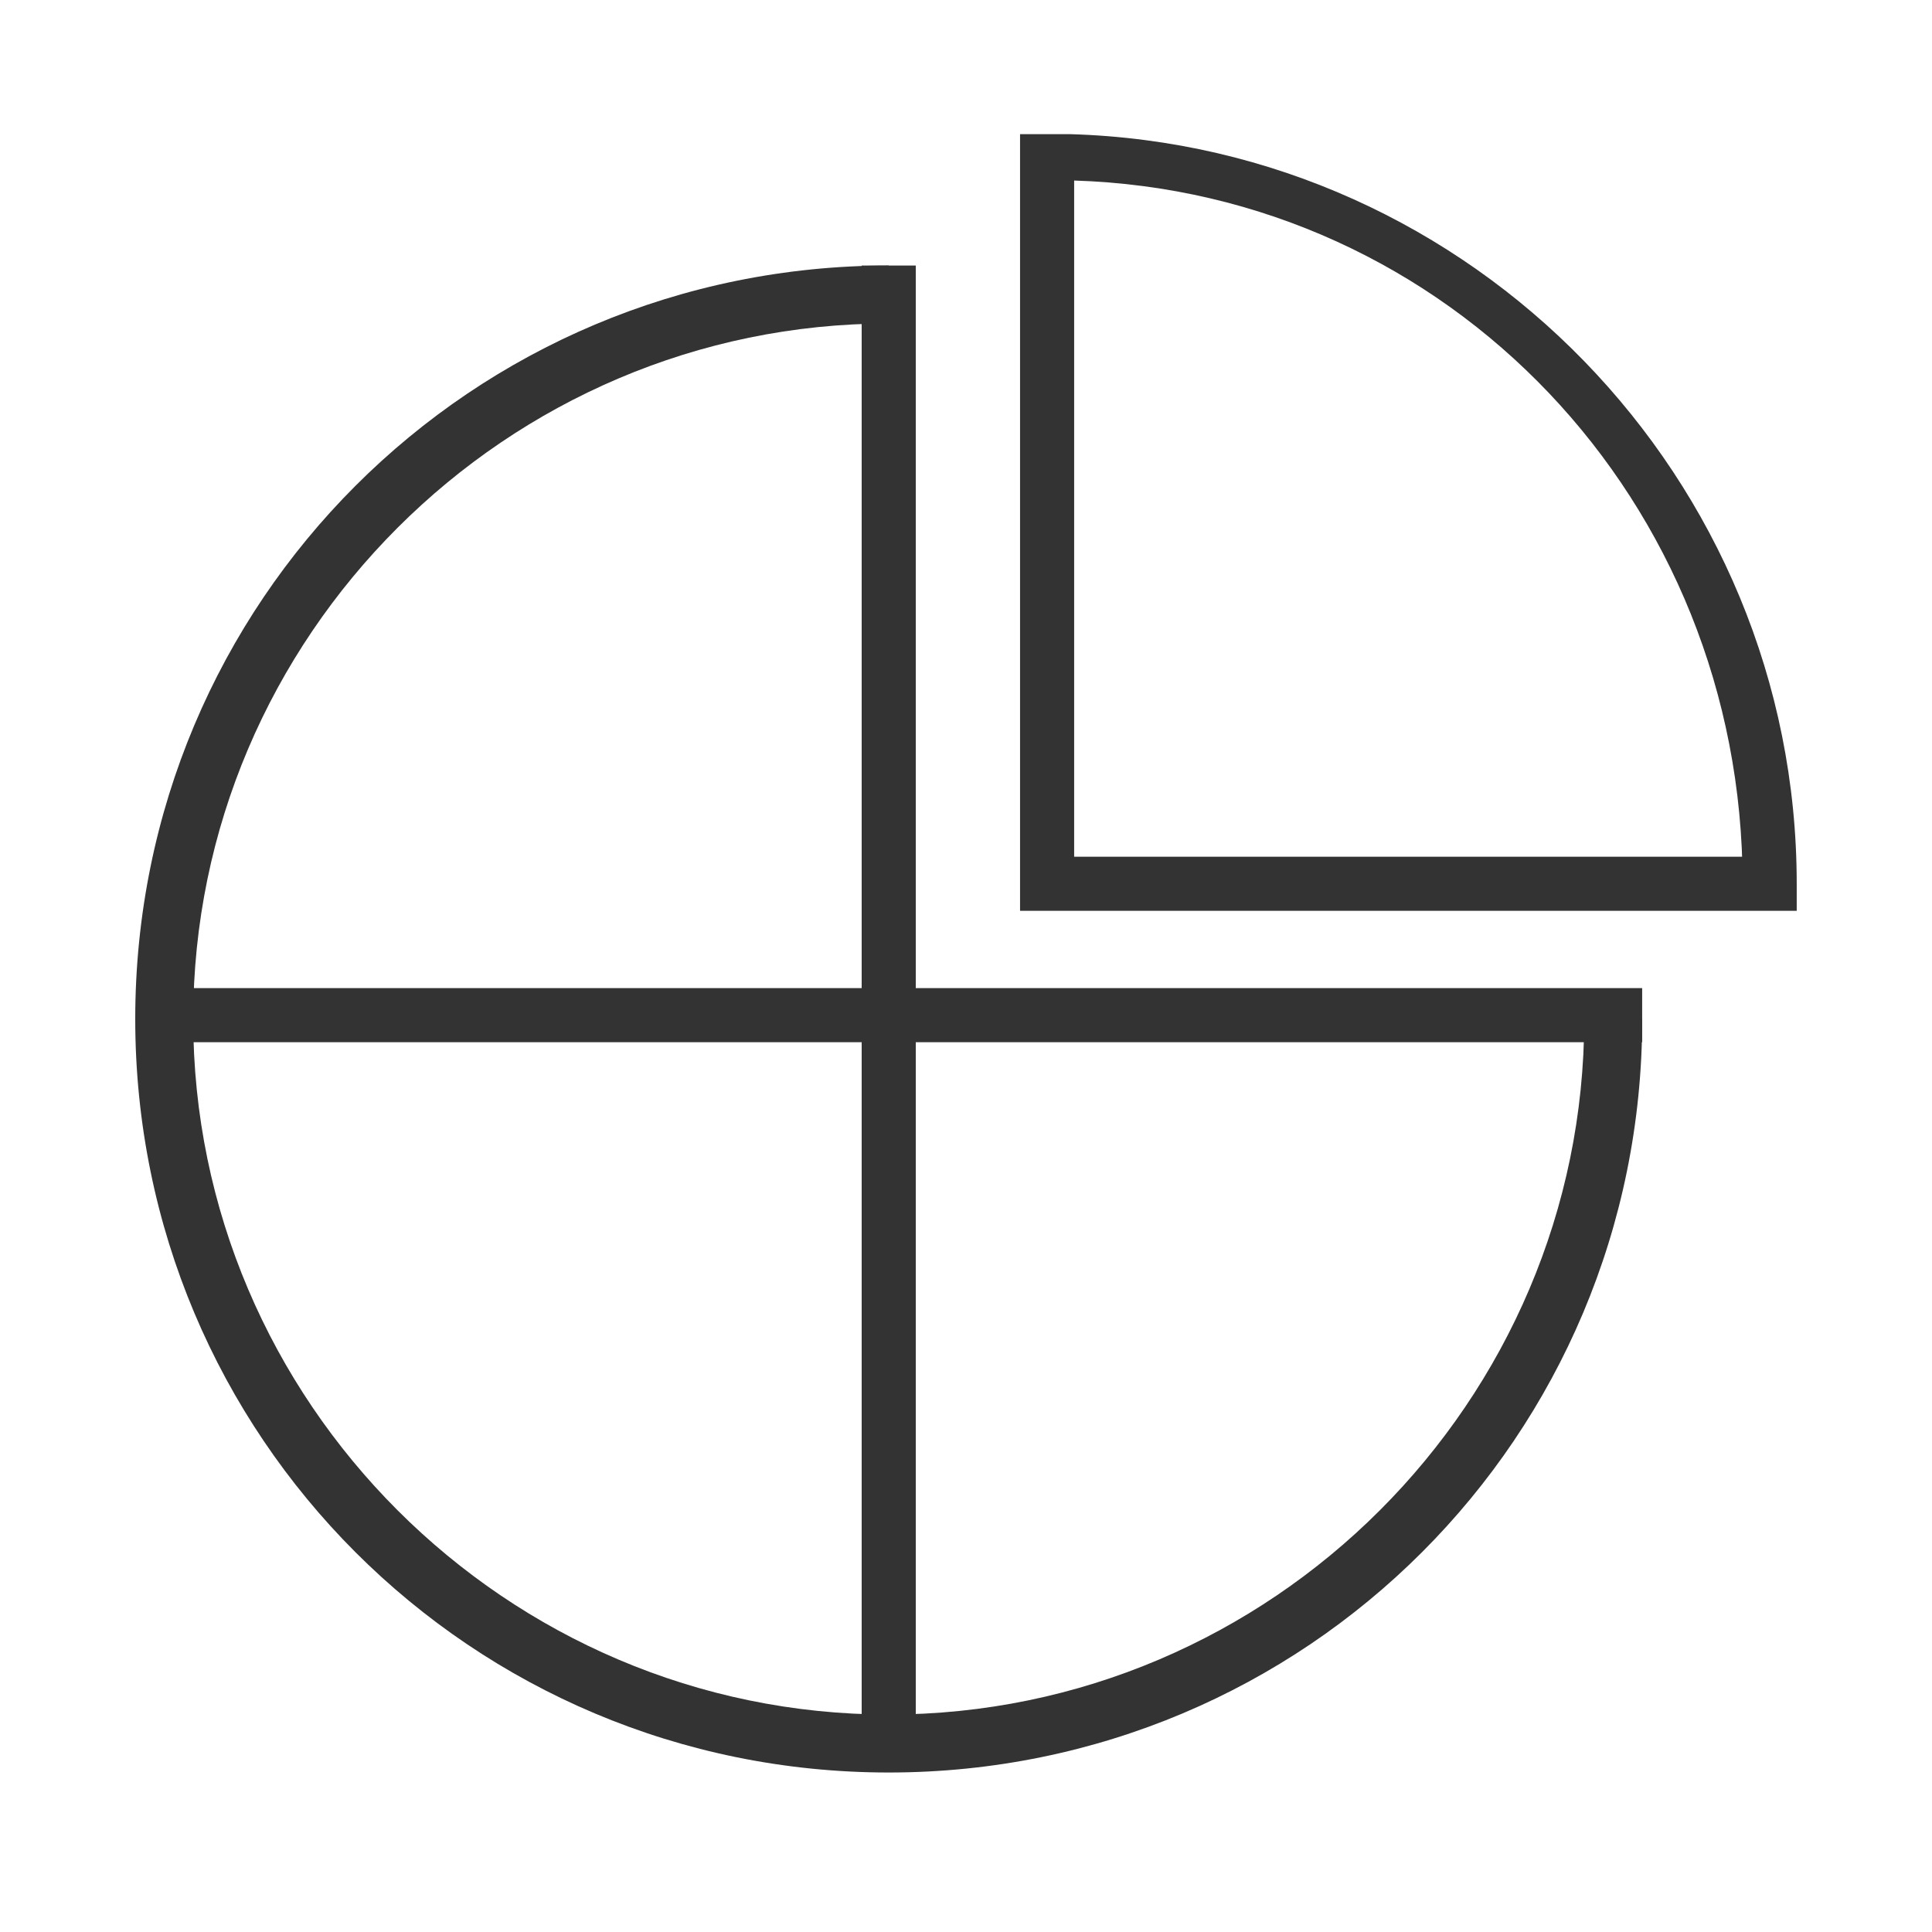 <svg width="45" height="45" viewBox="0 0 45 45" fill="none" xmlns="http://www.w3.org/2000/svg">
<path d="M23.759 20.045V21.215H24.839H40.679H41.849V20.585C41.849 11.135 34.289 3.395 24.929 3.125H23.759V20.045ZM40.589 20.585V19.955H25.019V4.205C33.749 4.475 40.589 11.675 40.589 20.585Z" fill="#333333"/>
<path d="M36.9 23.735C36.9 32.645 29.61 39.935 20.7 39.935C11.79 39.935 4.5 32.645 4.5 23.735C4.5 14.825 11.79 7.535 20.7 7.535V6.185C10.98 6.185 3.15 14.015 3.15 23.735C3.15 33.455 10.98 41.285 20.7 41.285C30.42 41.285 38.25 33.455 38.25 23.735H36.9Z" fill="#333333"/>
<path d="M21.33 6.185H20.07V40.925H21.33V6.185Z" fill="#333333"/>
<path d="M38.249 23.015H3.509V24.275H38.249V23.015Z" fill="#333333"/>
</svg>
